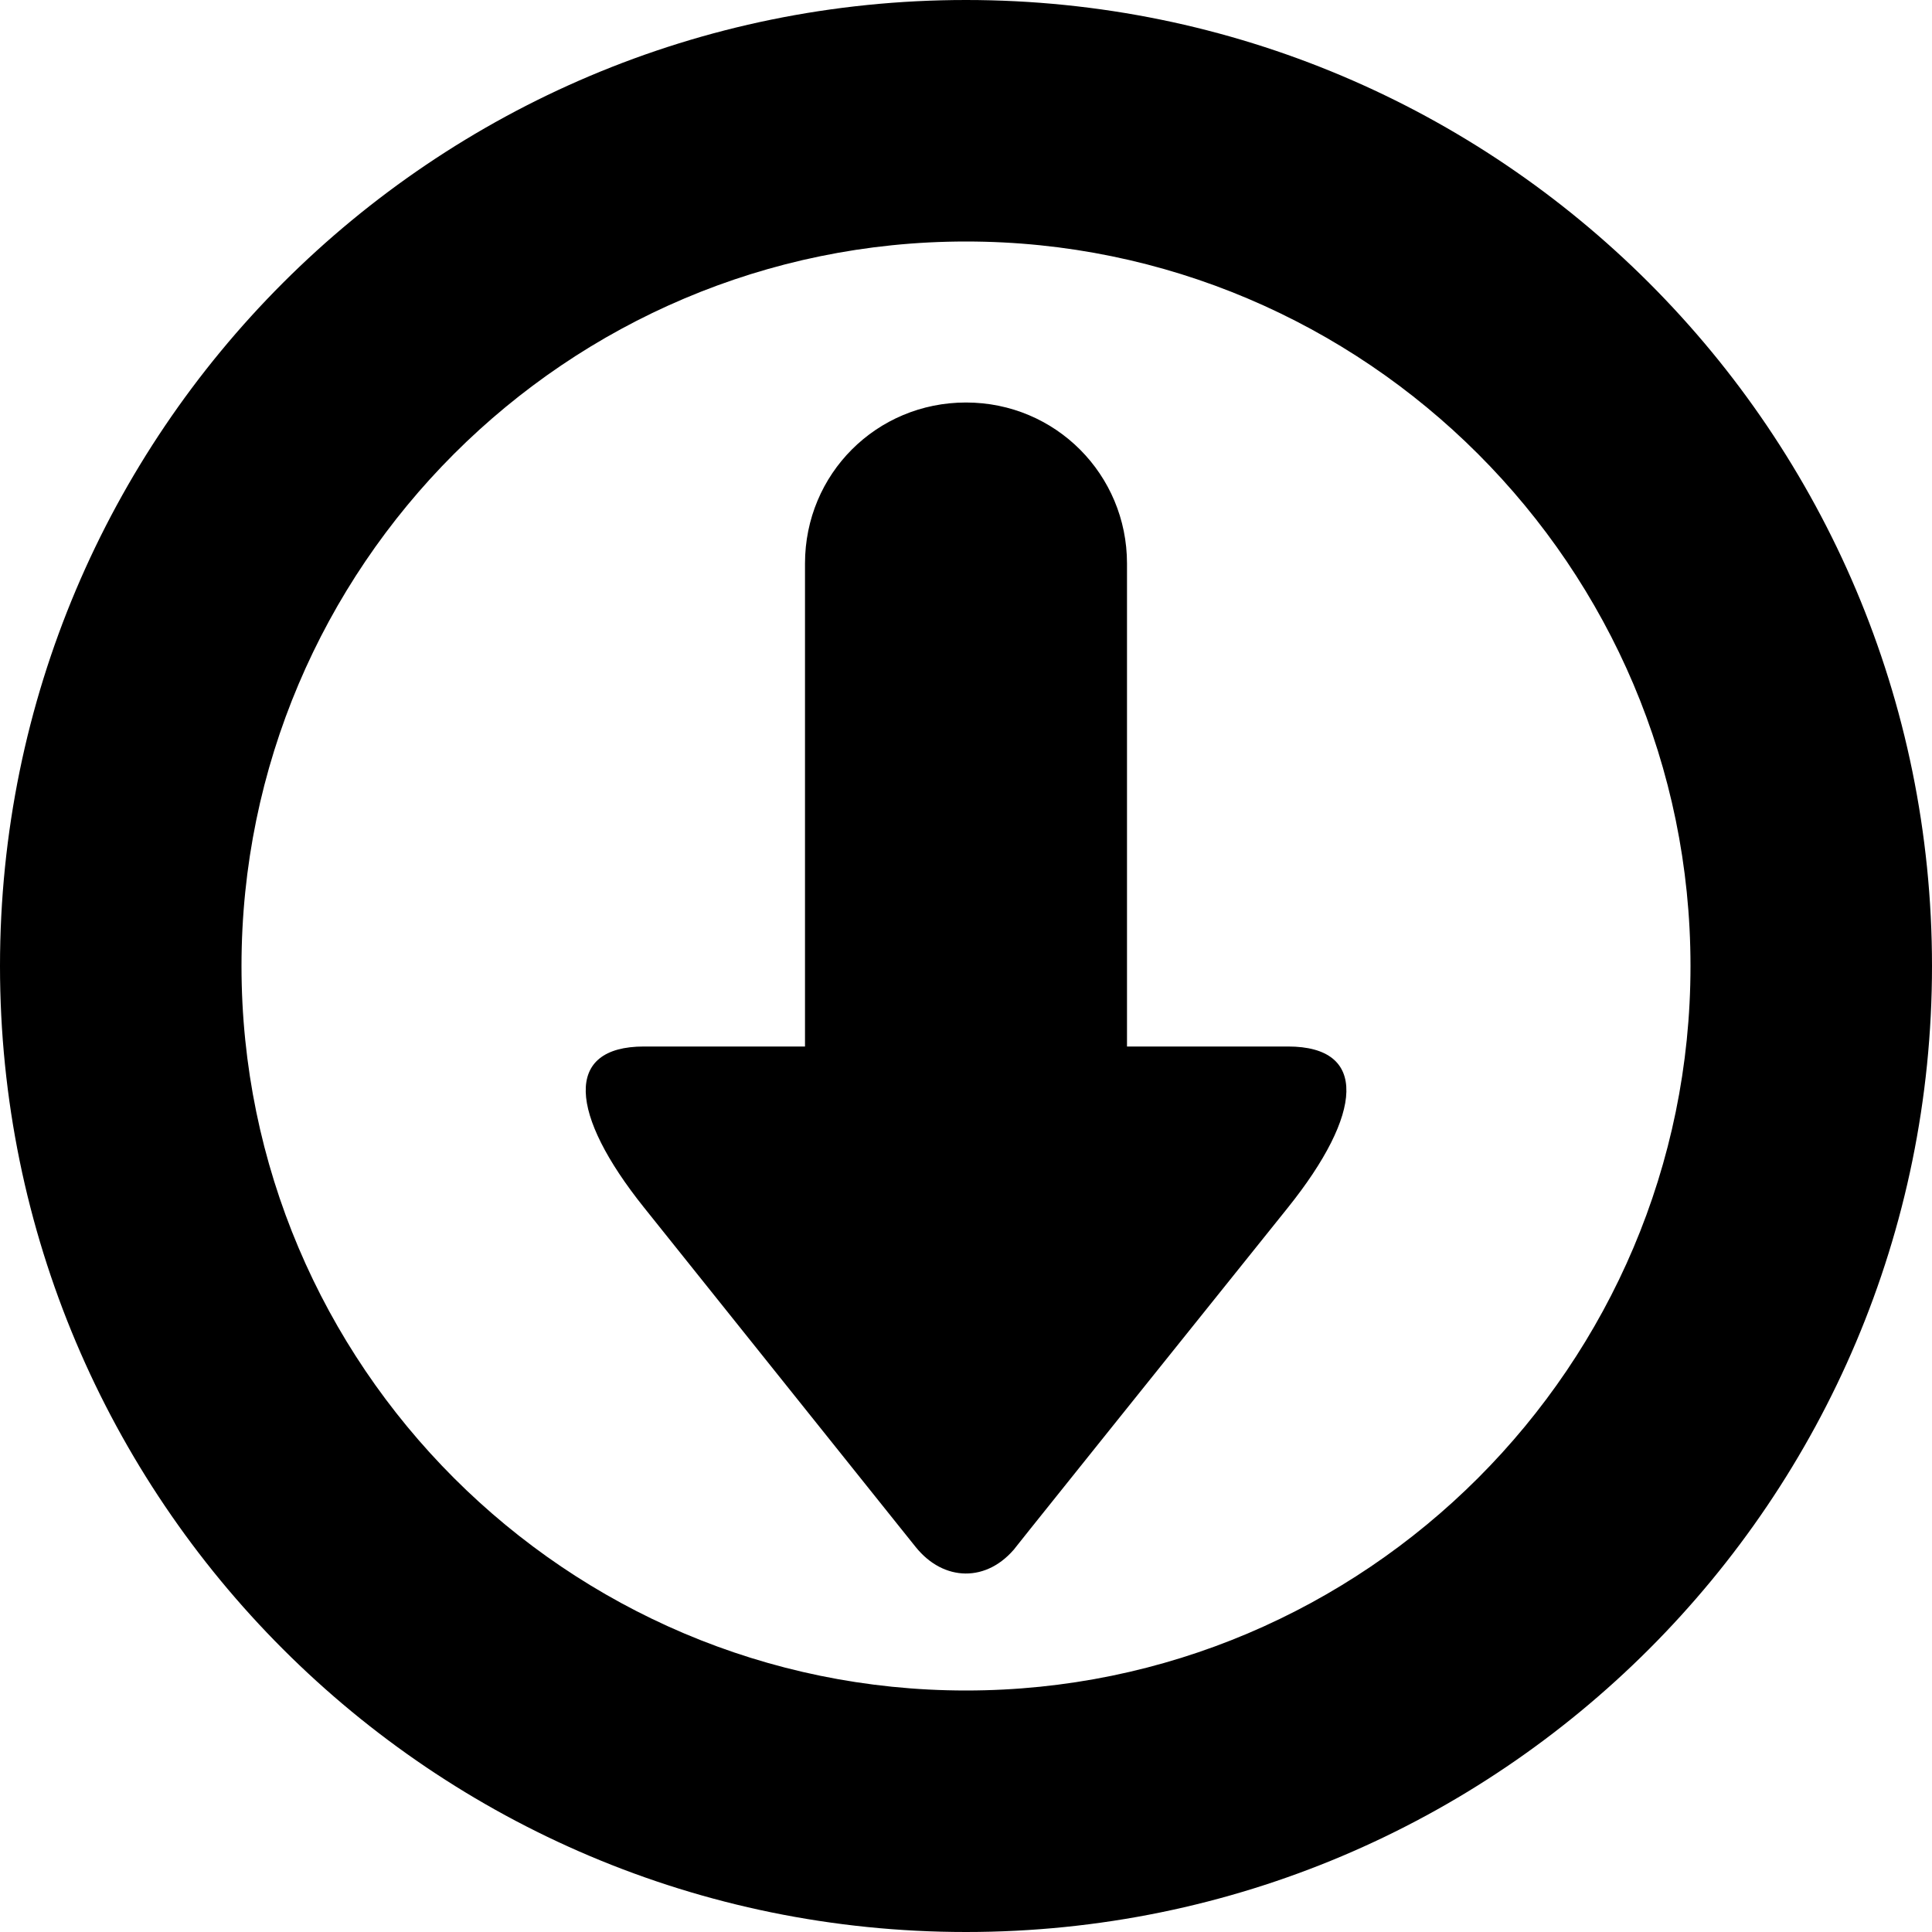 <?xml version="1.0" standalone="no"?><!DOCTYPE svg PUBLIC "-//W3C//DTD SVG 1.1//EN" "http://www.w3.org/Graphics/SVG/1.1/DTD/svg11.dtd"><svg width="12" height="12" viewBox="0 0 12 12" version="1.1" xmlns="http://www.w3.org/2000/svg" xmlns:xlink="http://www.w3.org/1999/xlink"><path fill-rule="evenodd" fill="currentColor" d="M6,0 C9.314,0 12,2.686 12,6 C12,9.314 9.314,12 6,12 C2.686,12 0,9.314 0,6 C0,2.686 2.686,0 6,0 Z M6,1.5 C3.519,1.5 1.5,3.519 1.5,6 C1.5,8.481 3.519,10.5 6,10.5 C8.481,10.5 10.5,8.481 10.5,6 C10.5,3.519 8.481,1.5 6,1.5 Z M8,7.5 C5.994,10 6.311,9.608 6.311,9.608 C6.133,9.832 5.86,9.825 5.687,9.608 C5.687,9.608 6,10 4,7.5 C3.535,6.919 3.5,6.5 4,6.5 L5,6.5 L5,3.5 C5,2.944 5.444,2.5 6,2.5 C6.557,2.5 7,2.948 7,3.5 L7,6.5 L8,6.5 C8.5,6.5 8.467,6.917 8,7.5 Z"/></svg>